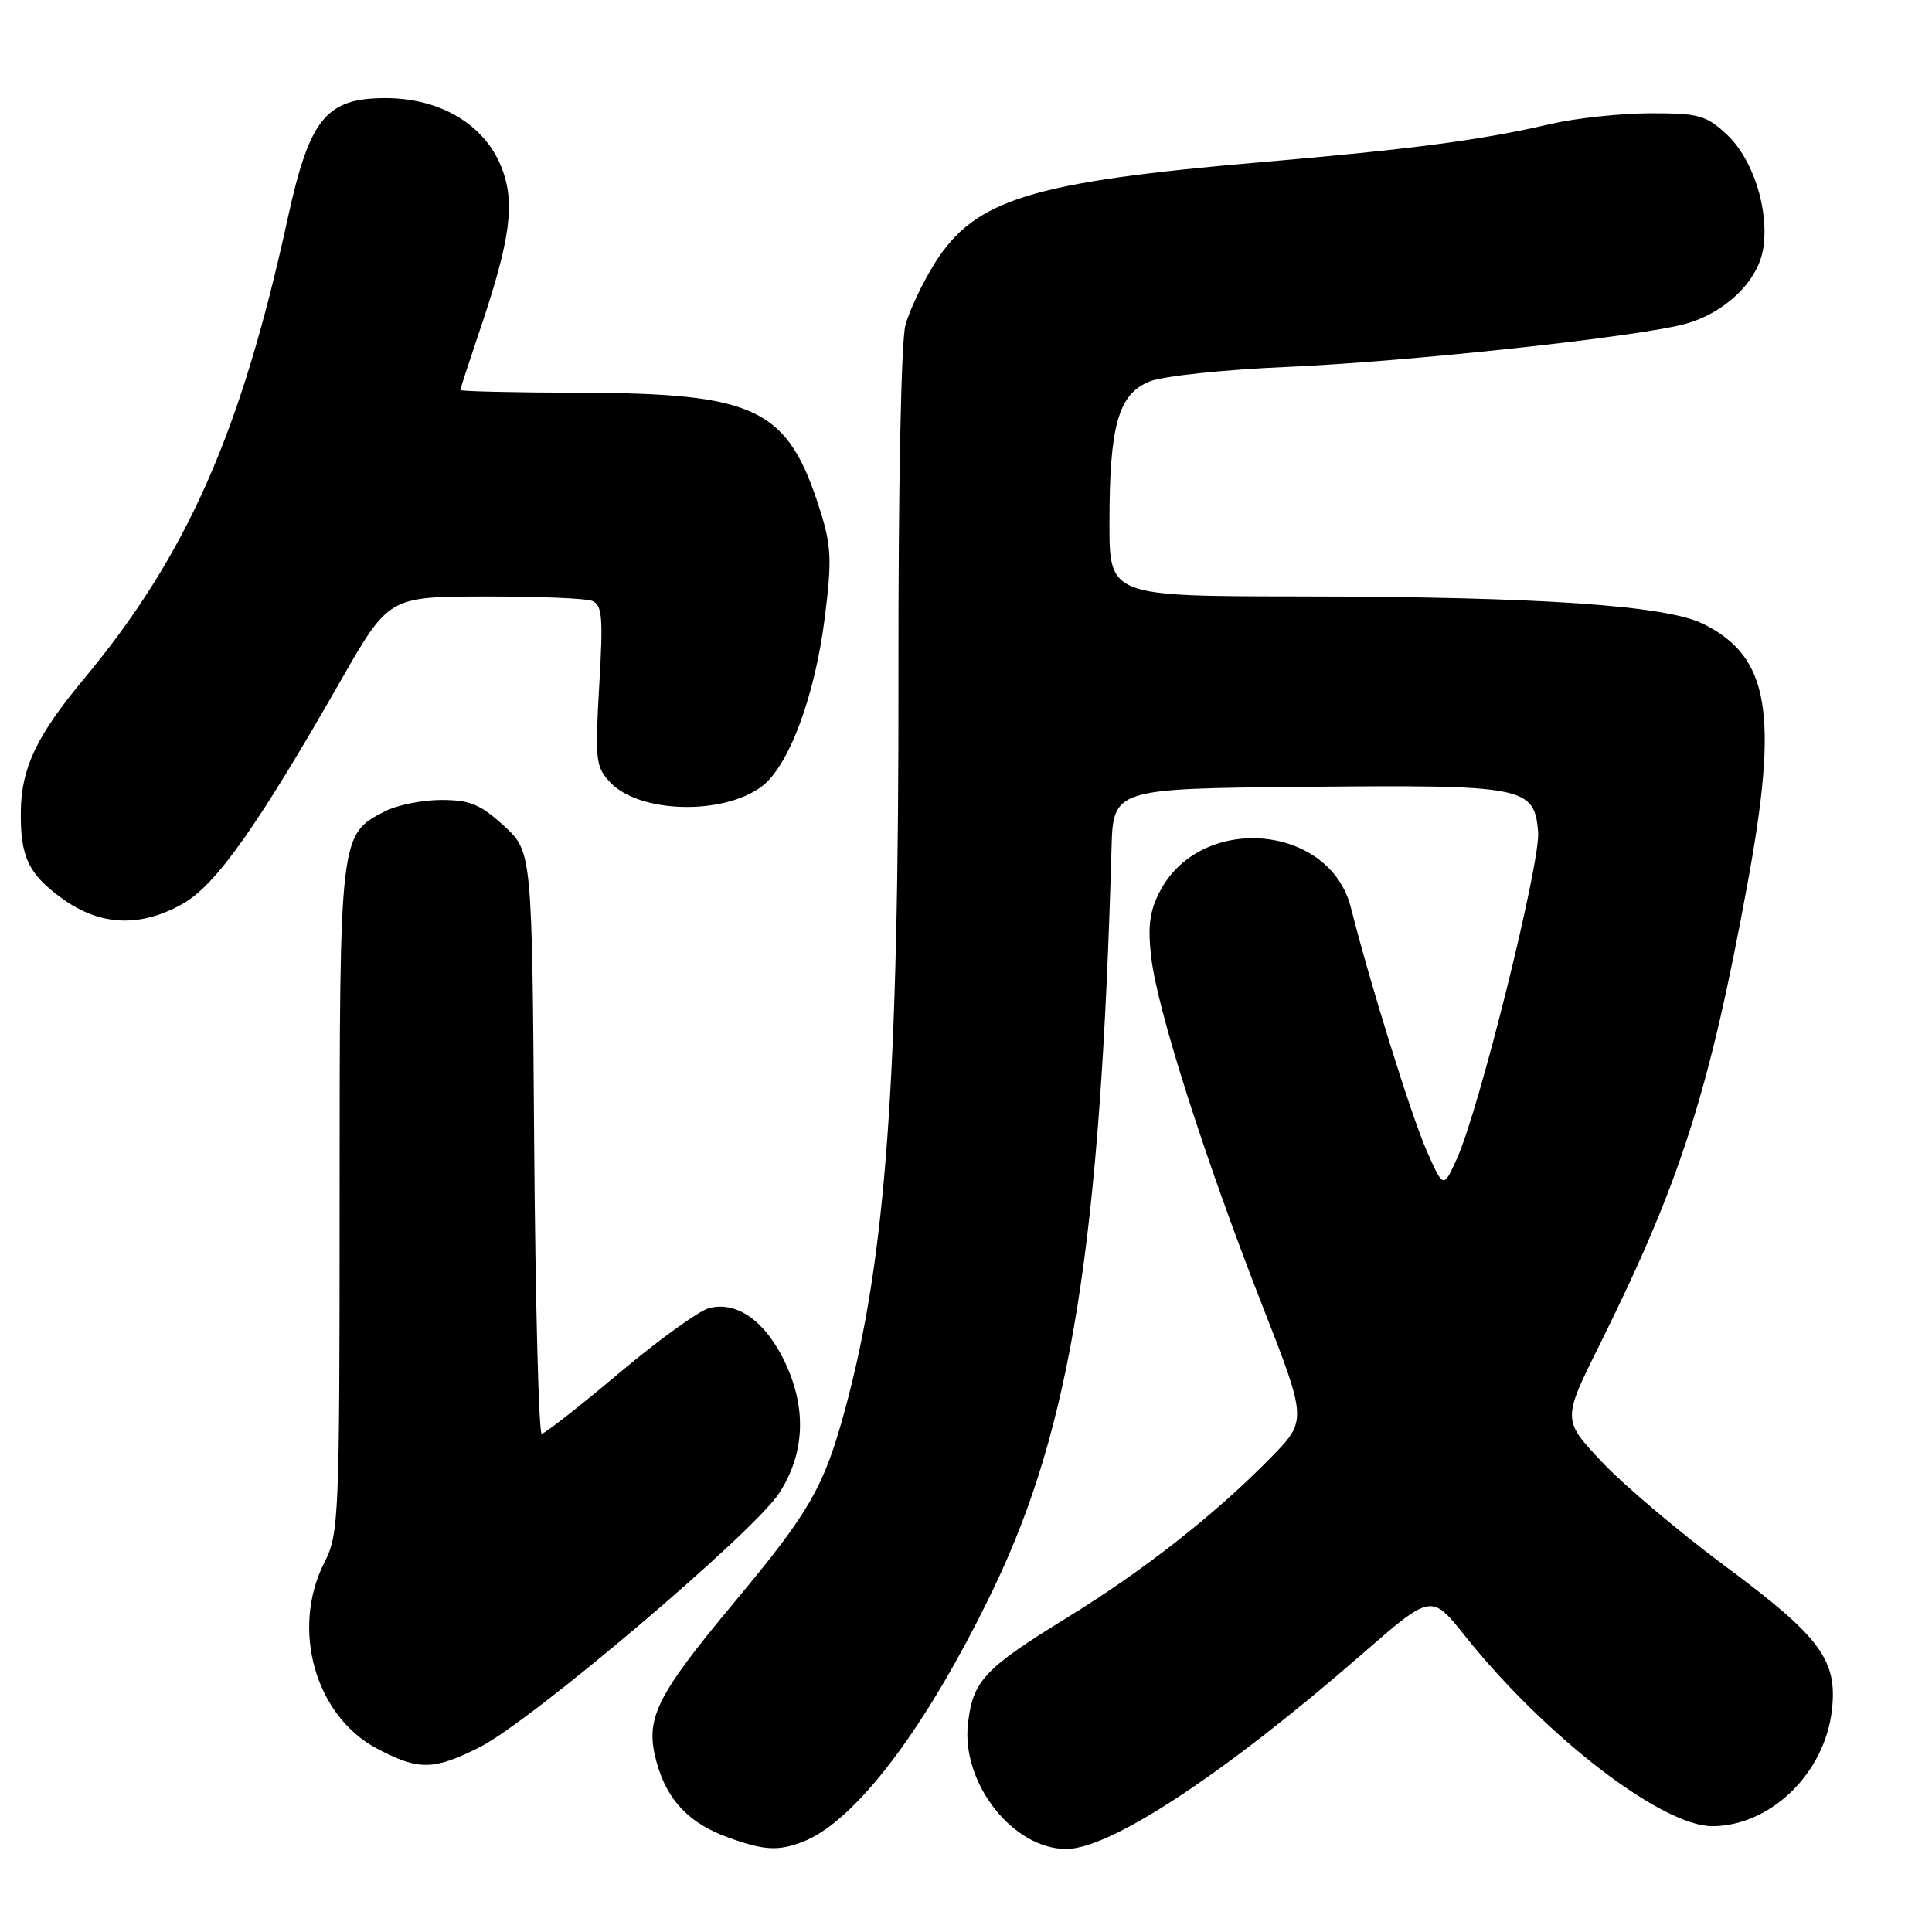 <?xml version="1.0" encoding="UTF-8" standalone="no"?>
<!DOCTYPE svg PUBLIC "-//W3C//DTD SVG 1.1//EN" "http://www.w3.org/Graphics/SVG/1.1/DTD/svg11.dtd" >
<svg xmlns="http://www.w3.org/2000/svg" xmlns:xlink="http://www.w3.org/1999/xlink" version="1.1" viewBox="0 0 256 256">
 <g >
 <path fill="currentColor"
d=" M 106.32 244.07 C 113.36 241.39 122.83 228.84 131.65 210.49 C 141.92 189.13 145.82 164.66 147.28 112.50 C 147.50 104.50 147.50 104.50 173.00 104.26 C 202.07 103.98 203.31 104.22 203.81 110.24 C 204.14 114.26 196.04 146.88 193.06 153.50 C 191.26 157.50 191.26 157.50 189.05 152.50 C 187.01 147.88 181.50 130.20 179.00 120.26 C 176.20 109.18 159.16 107.71 153.71 118.08 C 152.32 120.73 152.06 122.73 152.55 126.91 C 153.37 133.87 159.59 153.36 167.21 172.85 C 173.22 188.21 173.22 188.21 168.36 193.17 C 161.07 200.62 151.55 208.09 141.48 214.29 C 130.41 221.09 128.90 222.71 128.26 228.41 C 127.37 236.28 134.22 245.00 141.29 245.00 C 147.14 245.00 162.28 235.02 180.51 219.15 C 189.66 211.18 189.66 211.18 194.08 216.72 C 204.78 230.13 220.27 242.04 226.95 241.98 C 234.66 241.91 241.80 234.95 242.74 226.58 C 243.49 219.97 241.21 216.89 228.70 207.60 C 222.54 203.03 215.14 196.78 212.26 193.71 C 207.01 188.13 207.01 188.13 212.01 178.08 C 222.64 156.70 226.49 144.68 231.56 117.07 C 235.71 94.45 234.44 87.02 225.69 82.67 C 220.74 80.21 204.02 79.07 172.25 79.03 C 147.00 79.00 147.00 79.00 147.01 69.25 C 147.01 56.37 148.19 52.22 152.32 50.55 C 154.10 49.83 162.14 48.98 170.54 48.62 C 186.50 47.93 216.81 44.67 223.23 42.94 C 228.55 41.50 232.94 37.29 233.63 32.96 C 234.45 27.82 232.30 21.08 228.81 17.82 C 226.07 15.27 225.11 15.00 218.64 15.01 C 214.71 15.02 208.80 15.66 205.50 16.42 C 196.25 18.57 187.13 19.77 167.00 21.50 C 136.68 24.11 129.23 26.41 123.92 34.78 C 122.29 37.36 120.51 41.10 119.97 43.10 C 119.41 45.20 119.02 64.50 119.05 89.11 C 119.11 143.35 117.41 166.77 111.96 186.82 C 109.18 197.02 107.30 200.31 97.44 212.14 C 86.76 224.96 85.40 227.77 87.03 233.60 C 88.44 238.63 91.37 241.66 96.66 243.54 C 101.29 245.19 103.10 245.29 106.32 244.07 Z  M 63.55 231.52 C 70.33 228.12 99.86 203.07 103.25 197.84 C 106.75 192.45 106.92 186.24 103.75 179.97 C 101.17 174.87 97.50 172.39 93.93 173.34 C 92.59 173.70 87.22 177.58 82.00 181.97 C 76.78 186.37 72.18 189.97 71.78 189.98 C 71.39 189.99 70.94 172.64 70.78 151.42 C 70.50 112.84 70.50 112.84 66.76 109.42 C 63.65 106.57 62.27 106.00 58.47 106.00 C 55.95 106.00 52.58 106.68 50.97 107.52 C 45.00 110.60 45.00 110.62 45.00 158.99 C 45.00 201.11 44.91 203.26 43.00 207.00 C 38.50 215.82 41.75 227.36 49.96 231.70 C 55.47 234.61 57.44 234.59 63.55 231.52 Z  M 24.21 119.76 C 28.59 117.30 34.13 109.47 45.09 90.29 C 51.50 79.07 51.50 79.07 64.17 79.04 C 71.14 79.02 77.55 79.28 78.43 79.61 C 79.80 80.14 79.94 81.68 79.40 90.86 C 78.83 100.77 78.93 101.65 80.89 103.70 C 84.76 107.76 95.76 108.05 100.91 104.23 C 104.50 101.57 107.96 92.34 109.28 81.90 C 110.24 74.29 110.16 72.35 108.69 67.68 C 104.40 54.09 100.36 52.11 76.75 52.04 C 68.09 52.02 61.00 51.85 61.00 51.68 C 61.00 51.50 62.09 48.16 63.41 44.26 C 67.66 31.76 68.33 26.86 66.42 22.10 C 64.17 16.48 58.31 13.00 51.09 13.00 C 43.19 13.00 41.02 15.68 38.11 29.00 C 31.92 57.39 24.74 73.59 11.10 89.98 C 4.89 97.44 2.84 101.73 2.76 107.44 C 2.67 113.51 3.75 115.81 8.23 119.06 C 13.27 122.70 18.56 122.94 24.21 119.76 Z "/>
</g>
</svg>